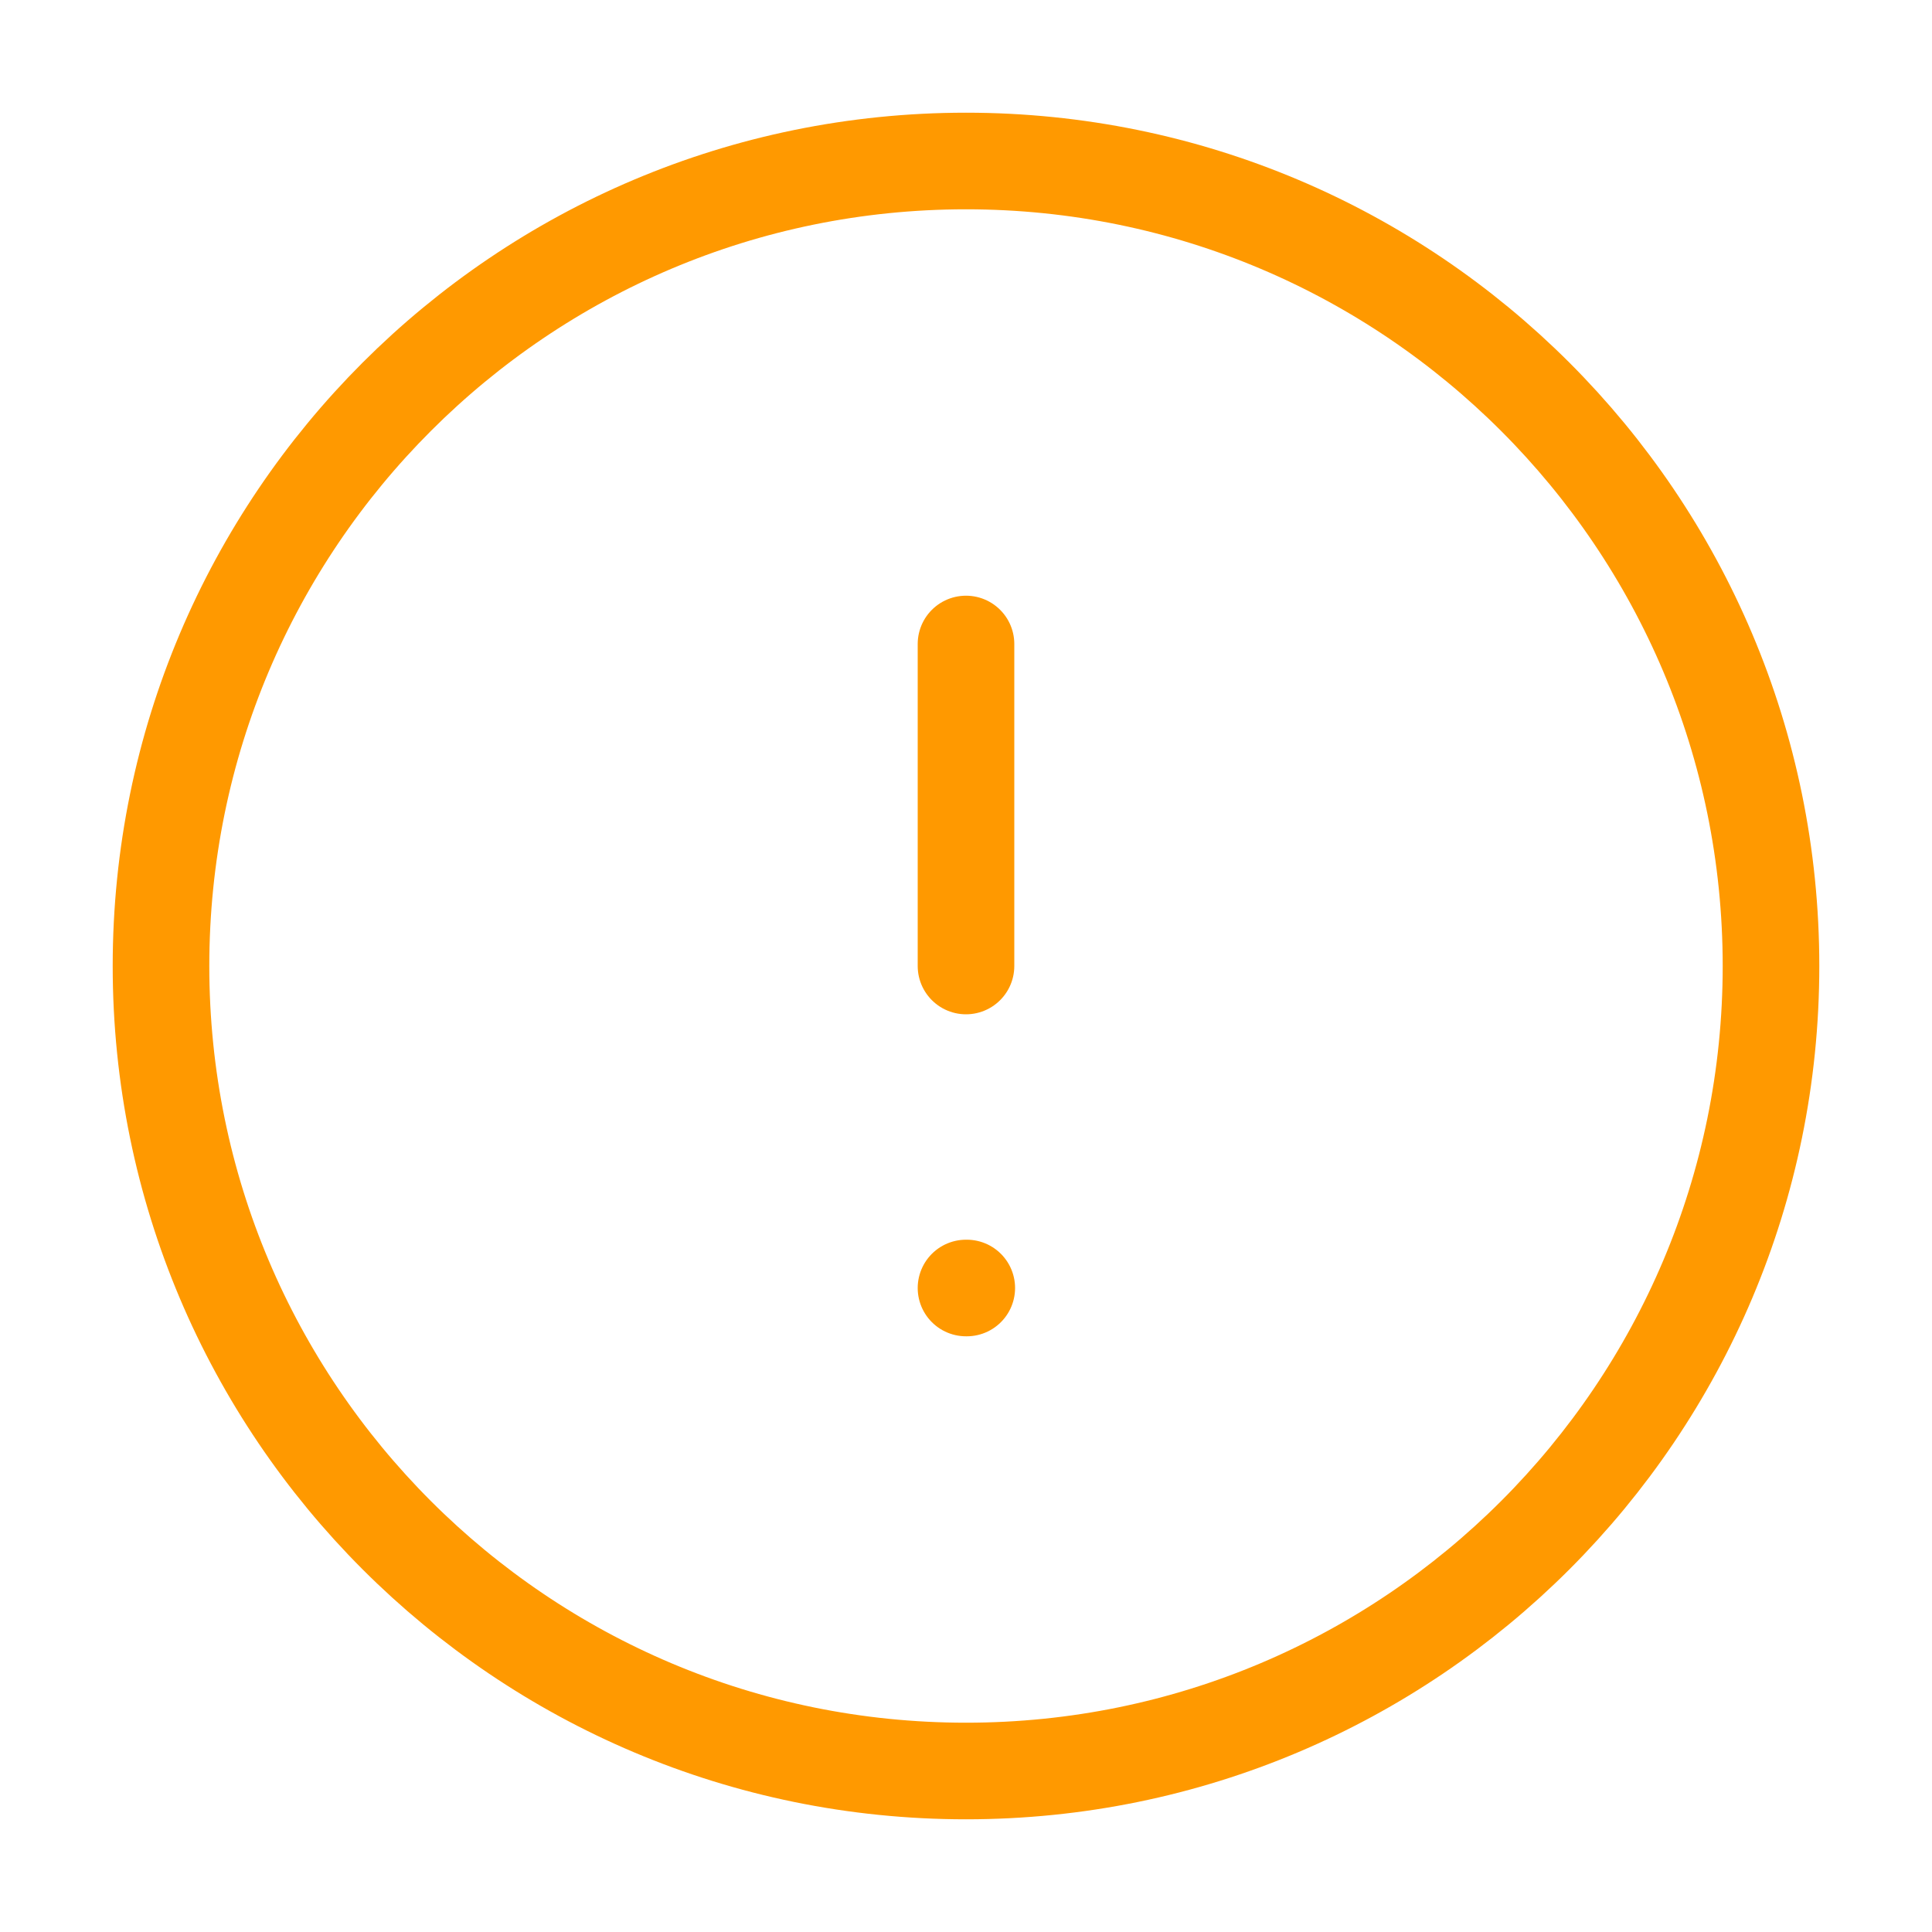 <svg width="30" height="30" viewBox="0 0 30 30" fill="none" xmlns="http://www.w3.org/2000/svg">
<g clip-path="url(#clip0_1_2026)">
<path d="M15 10V15M15 20H15.012M27.5 15C27.5 21.904 21.904 27.5 15 27.5C8.096 27.5 2.5 21.904 2.5 15C2.5 8.096 8.096 2.5 15 2.5C21.904 2.5 27.5 8.096 27.5 15Z" stroke="#FF9900" stroke-width="1.5" stroke-linecap="round" stroke-linejoin="round"/>
</g>
<defs>
<clipPath id="clip0_1_2026">
<rect width="30" height="30" fill="white"/>
</clipPath>
</defs>
</svg>
